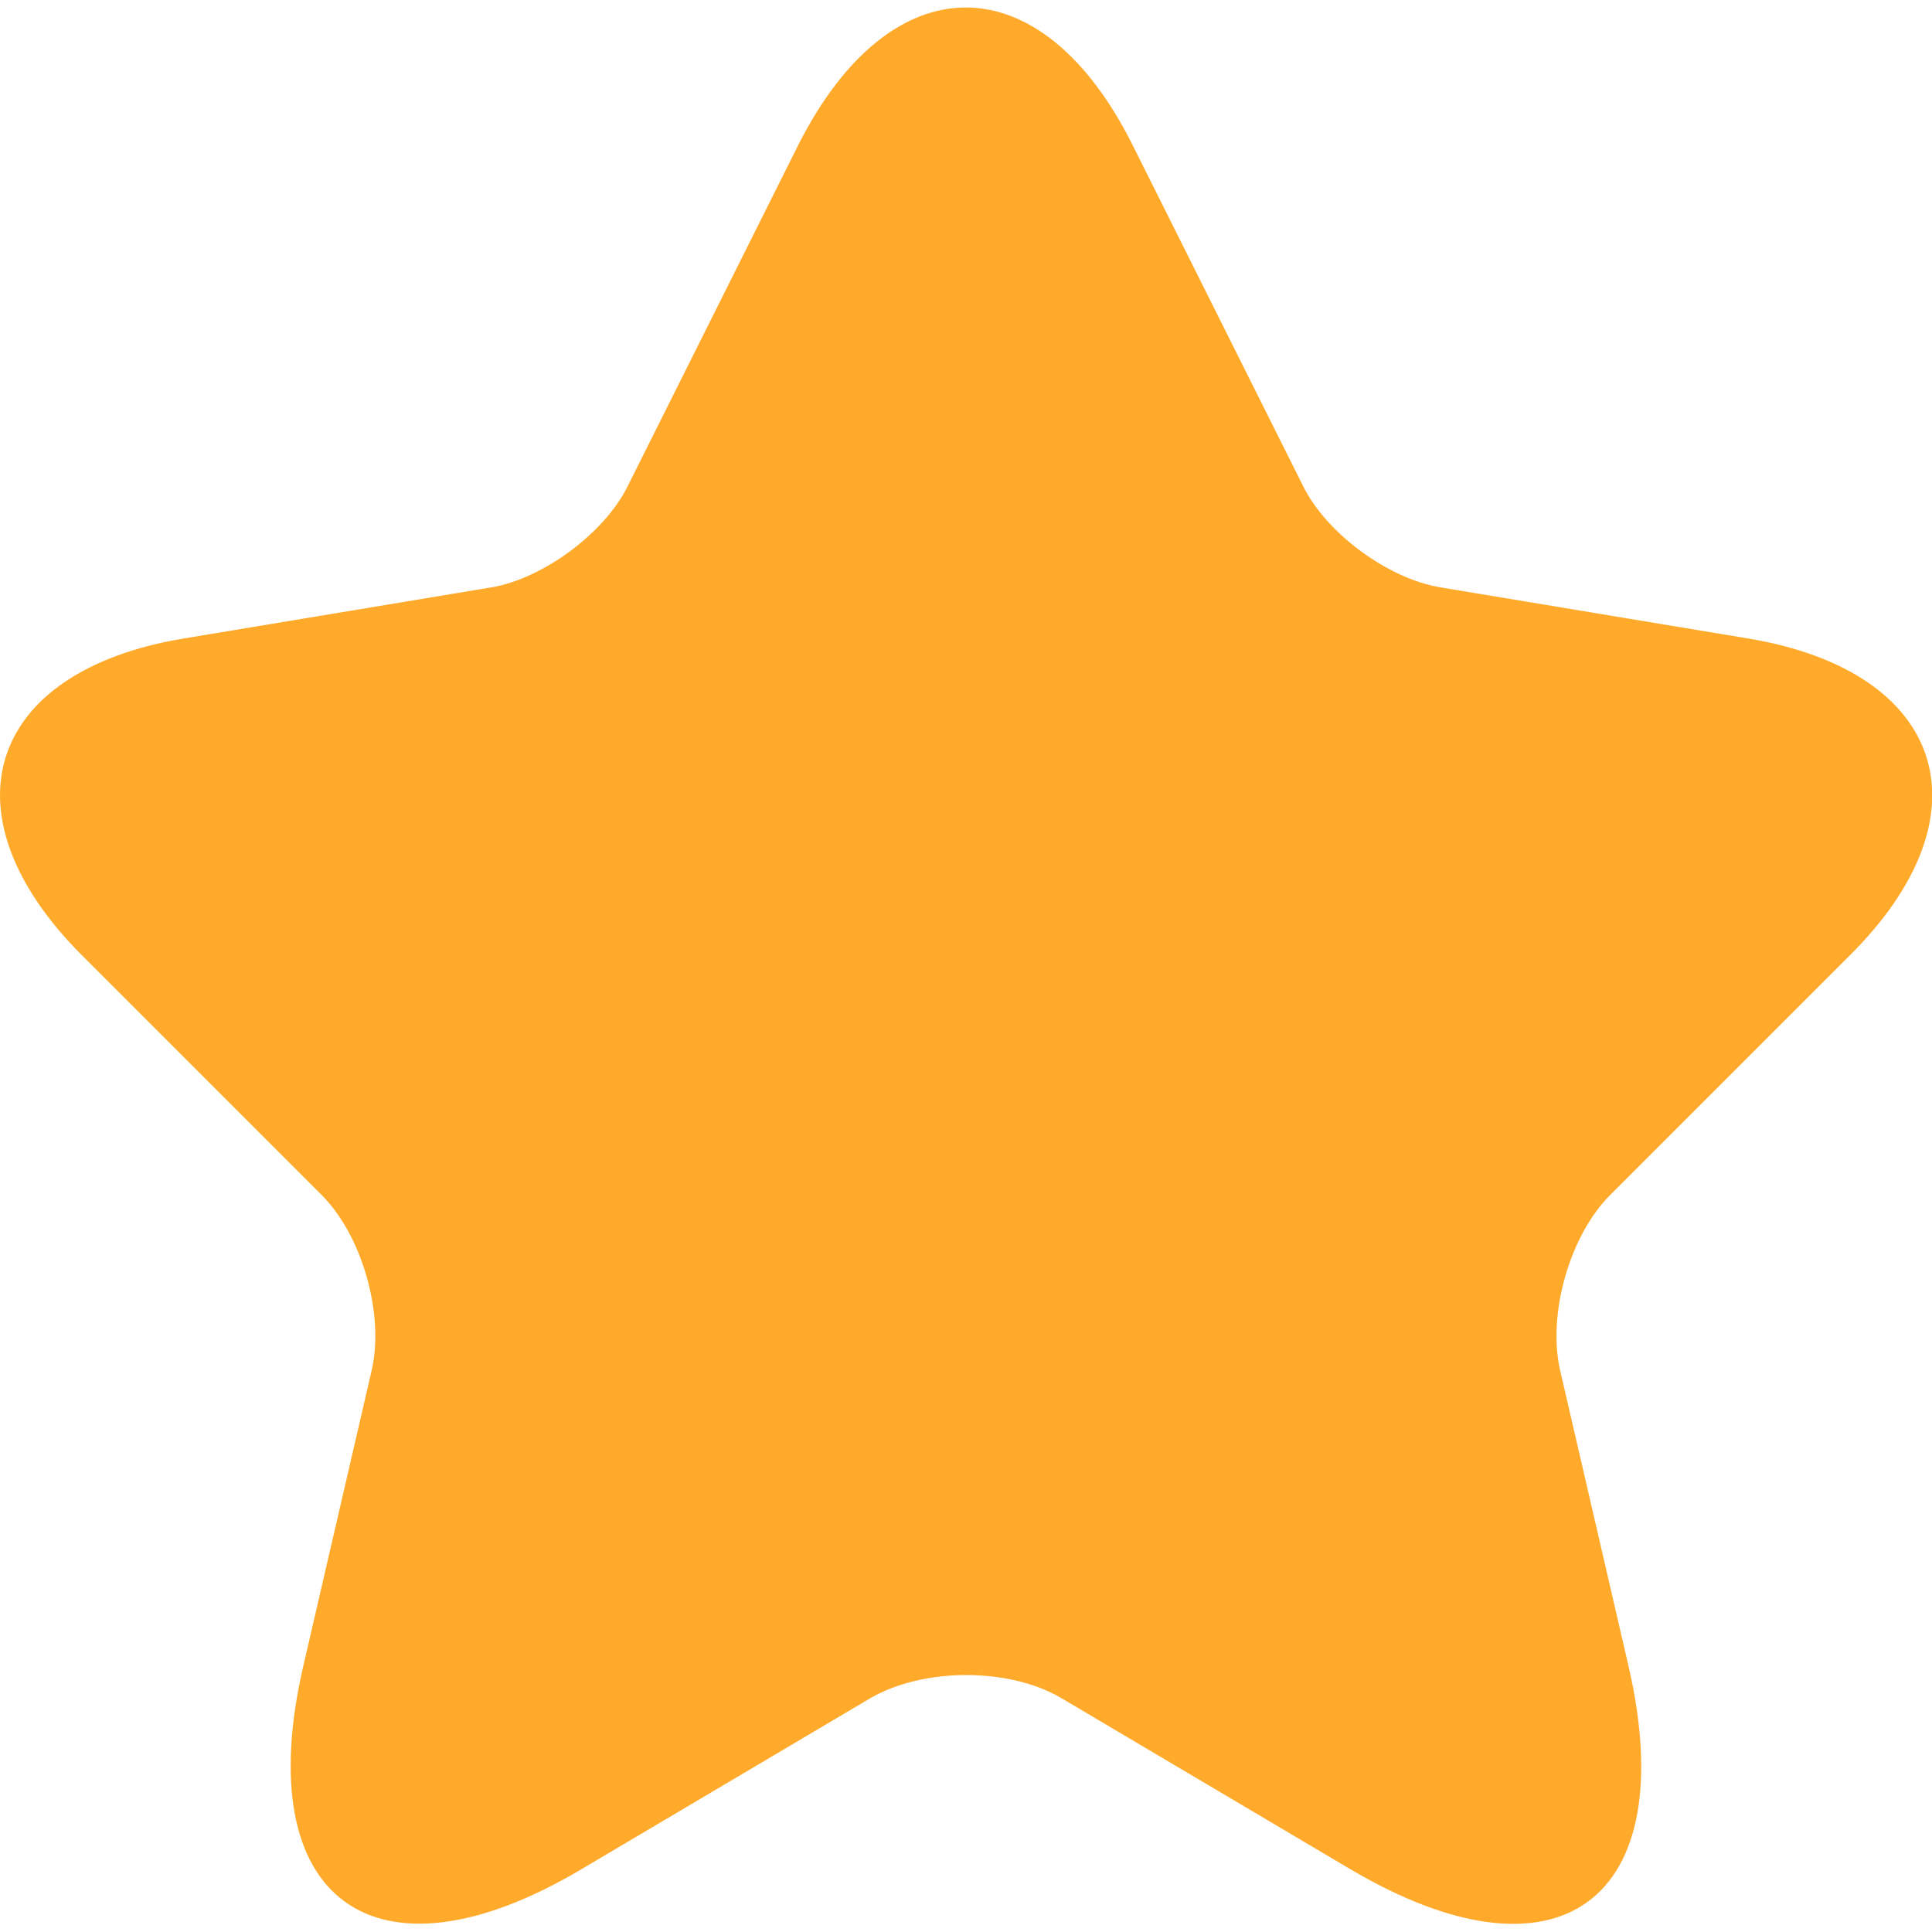 <svg width="20" height="20" viewBox="0 0 20 20" fill="none" xmlns="http://www.w3.org/2000/svg">
<path d="M11.729 1.51L13.489 5.03C13.729 5.52 14.369 5.99 14.909 6.08L18.099 6.61C20.139 6.95 20.619 8.43 19.149 9.89L16.669 12.37C16.249 12.79 16.019 13.6 16.149 14.18L16.859 17.25C17.419 19.68 16.129 20.62 13.979 19.35L10.989 17.58C10.449 17.26 9.559 17.26 9.009 17.58L6.019 19.35C3.879 20.62 2.579 19.67 3.139 17.25L3.849 14.18C3.979 13.6 3.749 12.79 3.329 12.37L0.849 9.89C-0.611 8.43 -0.141 6.95 1.899 6.61L5.089 6.08C5.619 5.99 6.259 5.52 6.499 5.03L8.259 1.51C9.219 -0.4 10.779 -0.4 11.729 1.51Z" fill="#FFAA2B"/>
</svg>
